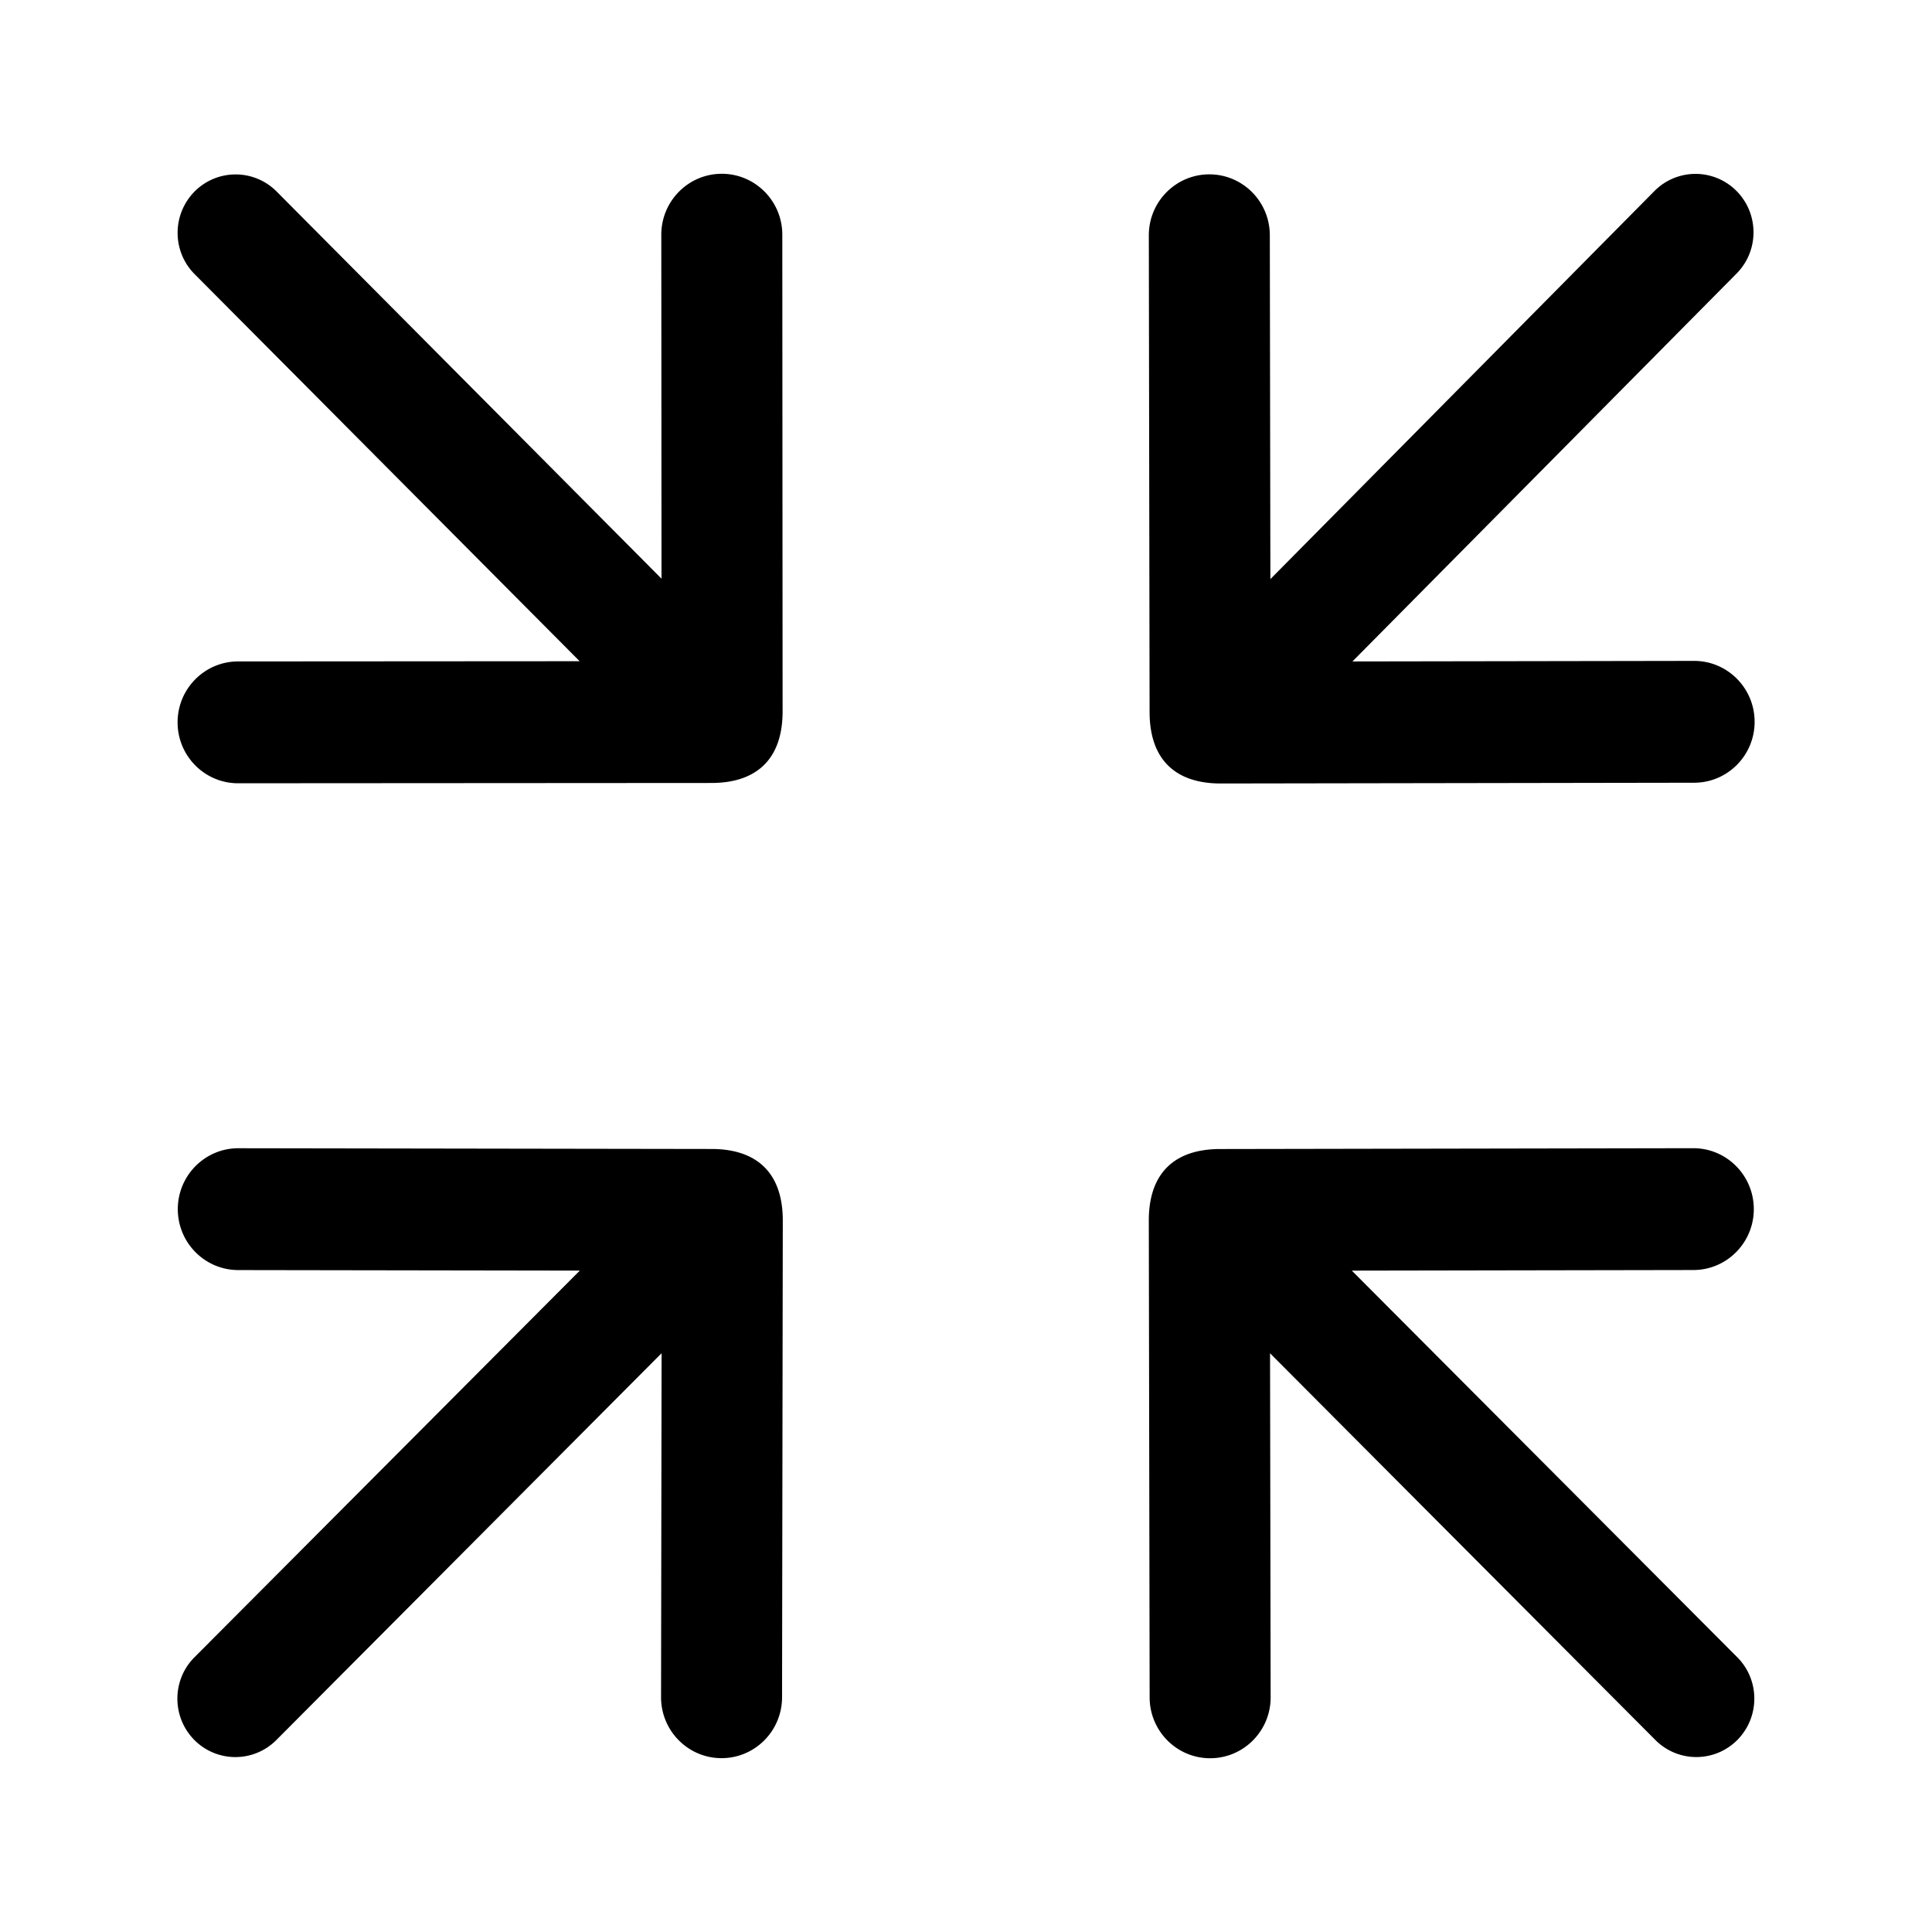 <?xml version="1.0" standalone="no"?><!DOCTYPE svg PUBLIC "-//W3C//DTD SVG 1.1//EN" "http://www.w3.org/Graphics/SVG/1.1/DTD/svg11.dtd"><svg class="icon" width="200px" height="200.00px" viewBox="0 0 1024 1024" version="1.1" xmlns="http://www.w3.org/2000/svg"><path d="M94.126 382.88c0.01 17.822 14.386 32.28 32.088 32.27l250.891-0.158c23.41-0.014 37.704-12.163 37.69-37.997l-0.158-252.614c-0.01-17.822-14.386-32.28-32.088-32.27-17.702 0.01-32.059 14.486-32.045 32.309l0.11 182.294-204.01-205.219a30.624 30.624 0 0 0-43.483 0.024c-11.986 12.149-11.976 31.714 0.029 43.781l204.072 205.157-181.046 0.115c-17.702 0.014-32.059 14.486-32.05 32.309zM647.077 415.266l250.891-0.403c17.702-0.029 32.045-14.515 32.016-32.338-0.029-17.822-14.414-32.266-32.112-32.237l-181.051 0.293 203.616-205.613c11.971-12.096 11.942-31.661-0.072-43.781a30.624 30.624 0 0 0-43.488 0.072l-203.549 205.68-0.298-182.294c-0.029-17.822-14.419-32.266-32.112-32.232-17.702 0.029-32.045 14.515-32.016 32.338l0.403 252.614c0.034 25.819 14.29 37.934 37.771 37.901zM377.25 608.984l-250.891-0.394c-17.702-0.029-32.088 14.419-32.117 32.242-0.024 17.822 14.314 32.304 32.016 32.333l181.046 0.283-204.259 204.965c-12.01 12.058-12.038 31.622-0.067 43.781a30.619 30.619 0 0 0 43.483 0.067l204.197-205.032-0.283 182.299c-0.024 17.827 14.318 32.314 32.016 32.333 17.702 0.029 32.088-14.41 32.117-32.232l0.389-252.619c0.048-25.829-14.237-37.987-37.646-38.026zM716.49 673.458l181.051-0.317c17.702-0.029 32.045-14.515 32.011-32.338s-14.424-32.266-32.122-32.232l-250.896 0.442c-23.467 0.048-37.694 12.216-37.642 38.045l0.442 252.624c0.038 17.822 14.429 32.261 32.126 32.222 17.702-0.029 32.045-14.51 32.006-32.342l-0.317-182.29 204.245 204.979a30.605 30.605 0 0 0 43.483-0.086c11.971-12.158 11.933-31.723-0.077-43.781l-204.312-204.926z"  /></svg>
